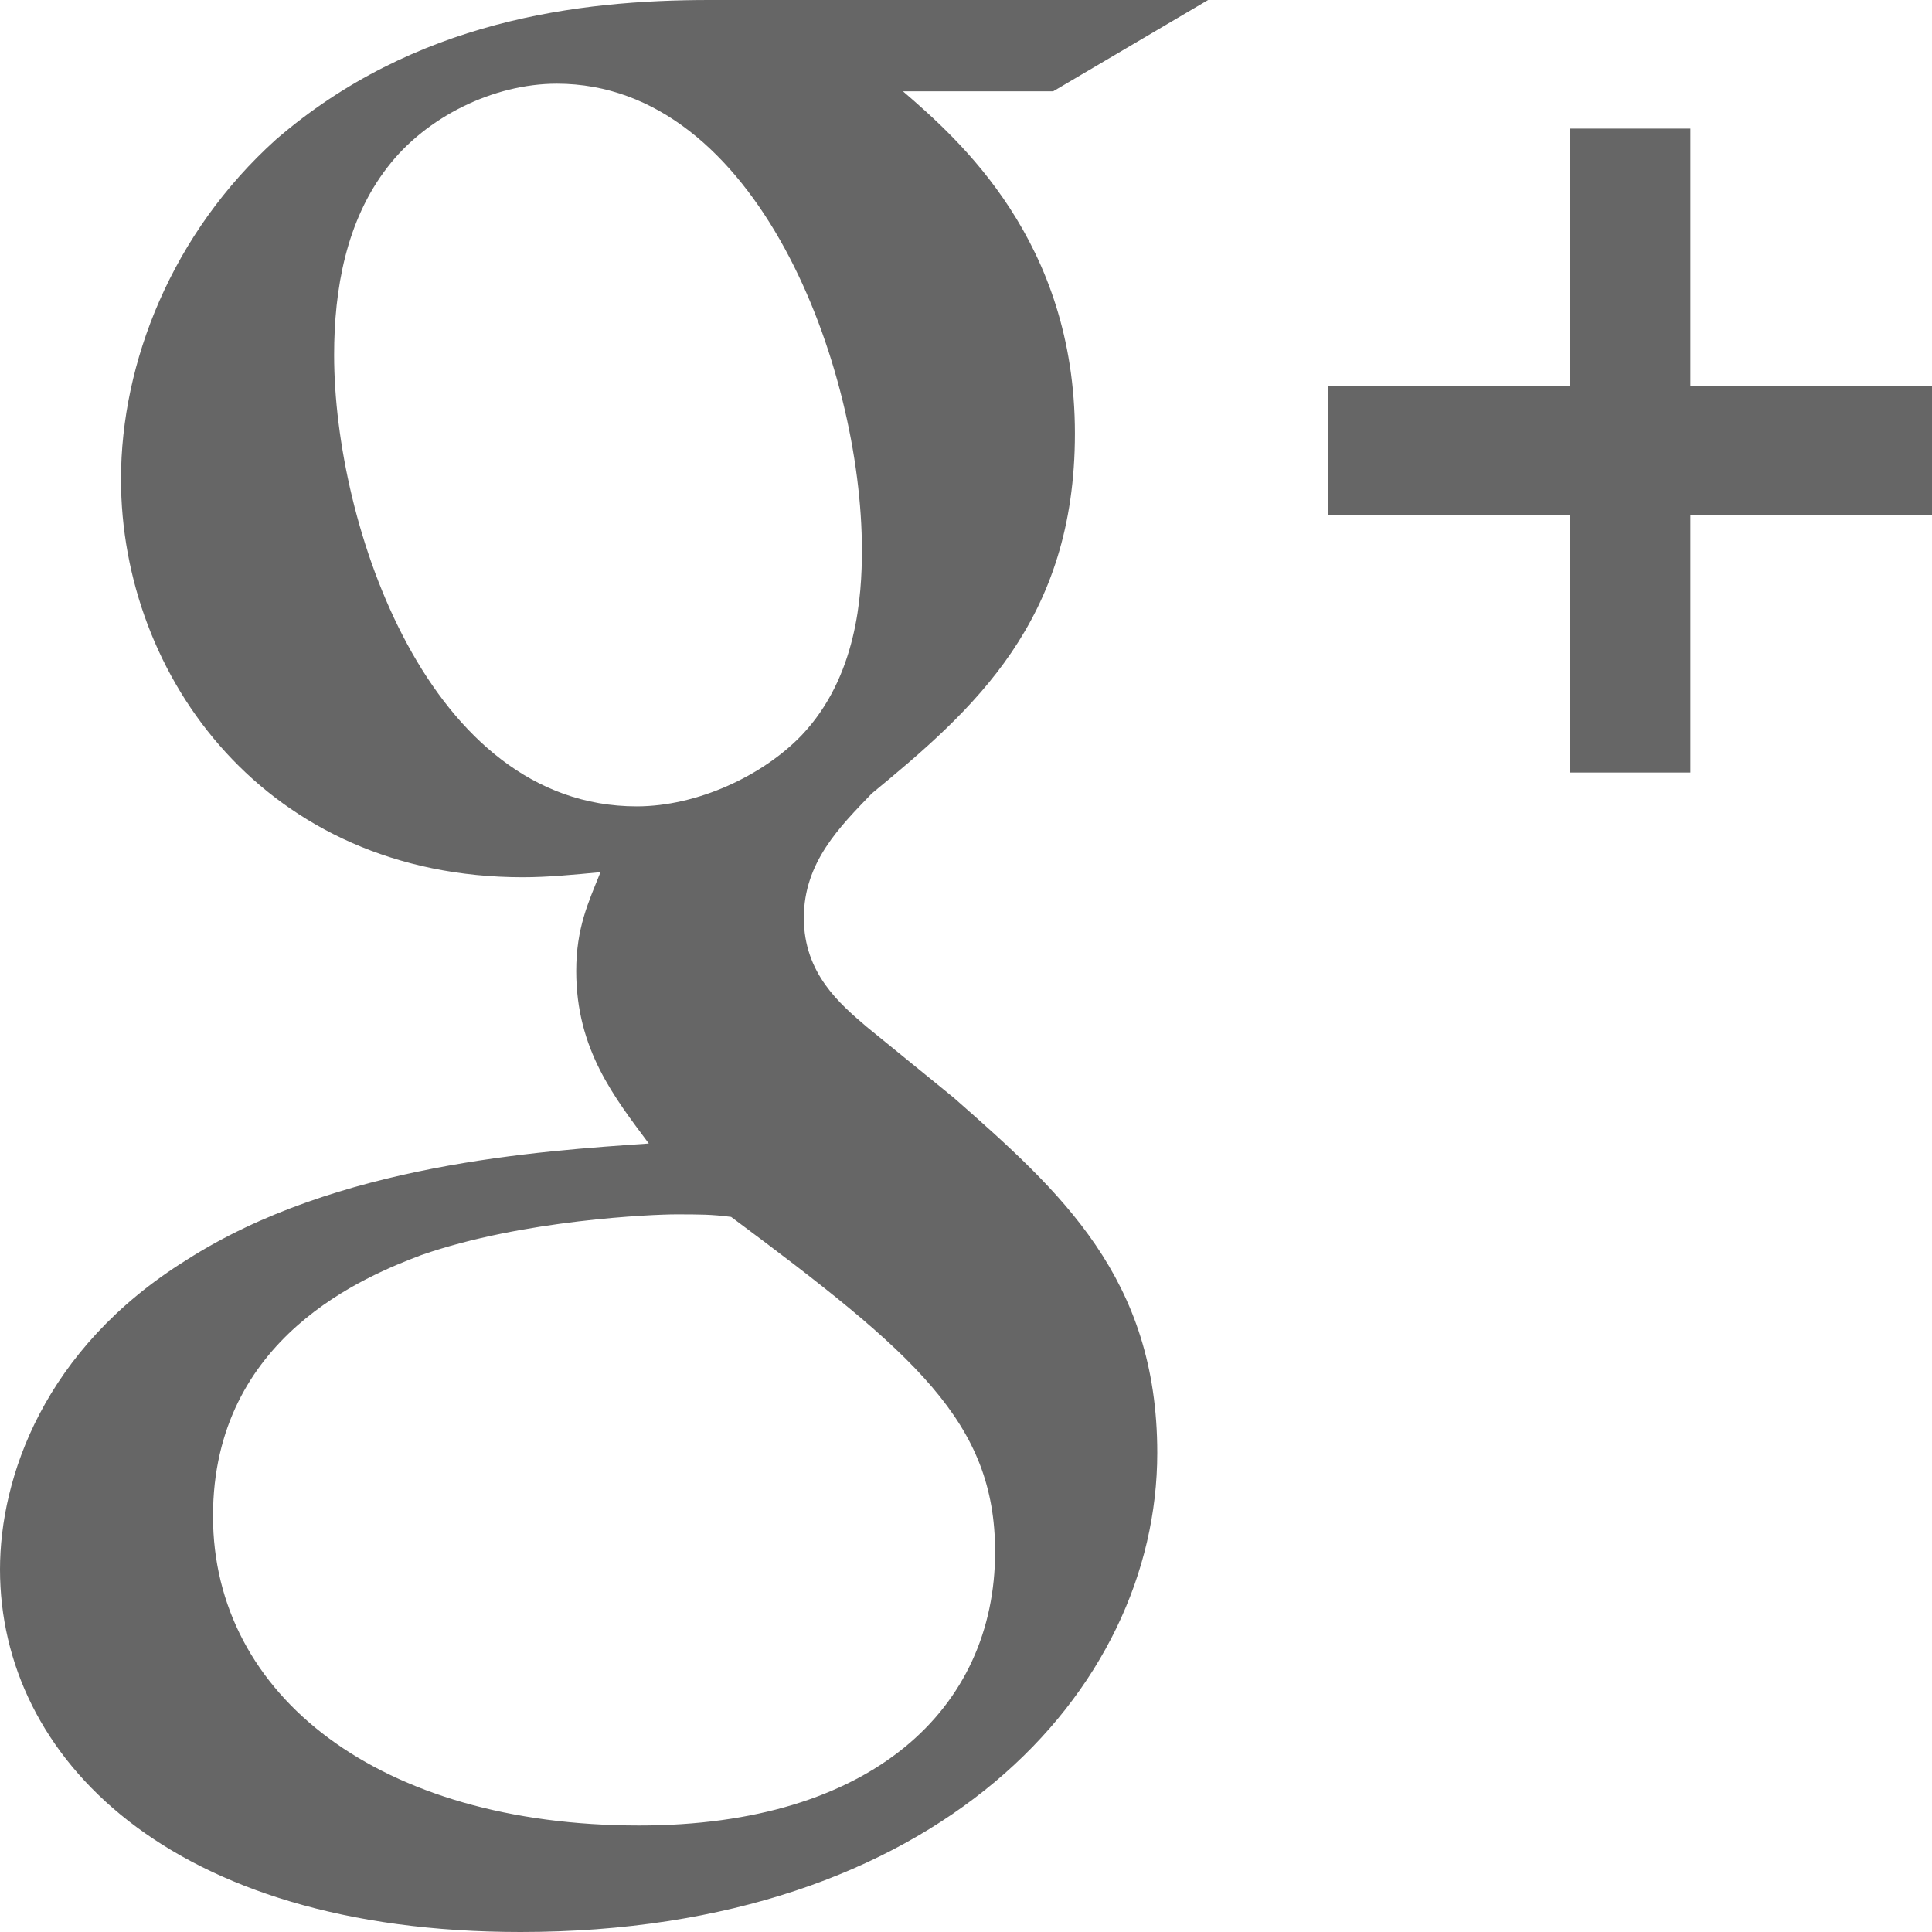 <?xml version="1.0" encoding="UTF-8"?>
<svg width="16px" height="16px" viewBox="0 0 16 16" version="1.1" xmlns="http://www.w3.org/2000/svg" xmlns:xlink="http://www.w3.org/1999/xlink">
    <!-- Generator: Sketch 48.1 (47250) - http://www.bohemiancoding.com/sketch -->
    <title>Icon/Google-666666</title>
    <desc>Created with Sketch.</desc>
    <defs>
        <path d="M10.005,0 L5.875,0 C4.792,0 3.429,0.168 2.286,1.155 C1.423,1.932 1.002,3.003 1.002,3.969 C1.002,5.606 2.206,7.265 4.331,7.265 C4.532,7.265 4.752,7.244 4.973,7.223 C4.872,7.475 4.772,7.685 4.772,8.042 C4.772,8.693 5.092,9.092 5.373,9.47 C4.471,9.533 2.787,9.638 1.544,10.435 C0.361,11.17 0,12.241 0,12.997 C0,14.551 1.403,16 4.311,16 C7.759,16 9.584,14.005 9.584,12.032 C9.584,10.583 8.783,9.869 7.9,9.092 L7.178,8.504 C6.957,8.315 6.657,8.063 6.657,7.601 C6.657,7.14 6.957,6.845 7.219,6.572 C8.06,5.879 8.902,5.144 8.902,3.59 C8.902,1.995 7.94,1.155 7.478,0.756 L8.722,0.756 L10.005,0 Z M8.241,12.851 C8.241,14.152 7.218,15.118 5.293,15.118 C3.148,15.118 1.764,14.047 1.764,12.556 C1.764,11.065 3.048,10.562 3.489,10.394 C4.331,10.1 5.414,10.057 5.595,10.057 C5.795,10.057 5.895,10.057 6.055,10.078 C7.58,11.213 8.241,11.779 8.241,12.851 Z M6.638,6.09 C6.316,6.425 5.774,6.678 5.273,6.678 C3.549,6.678 2.767,4.346 2.767,2.94 C2.767,2.394 2.867,1.827 3.208,1.386 C3.529,0.966 4.09,0.693 4.611,0.693 C6.276,0.693 7.138,3.045 7.138,4.556 C7.138,4.934 7.098,5.606 6.638,6.09 Z M13.999,3.198 L13.999,1.065 L12.999,1.065 L12.999,3.198 L10.998,3.198 L10.998,4.264 L12.999,4.264 L12.999,6.398 L13.999,6.398 L13.999,4.264 L16,4.264 L16,3.198 L13.999,3.198 Z" id="path-1"></path>
    </defs>
    <g id="Icon/Google" stroke="none" stroke-width="1" fill="none" fill-rule="evenodd">
        <mask id="mask-2" fill="white">
            <use xlink:href="#path-1"></use>
        </mask>
        <use id="Icon/Google-666666" fill="#666666" fill-rule="nonzero" xlink:href="#path-1"></use>
    </g>
</svg>